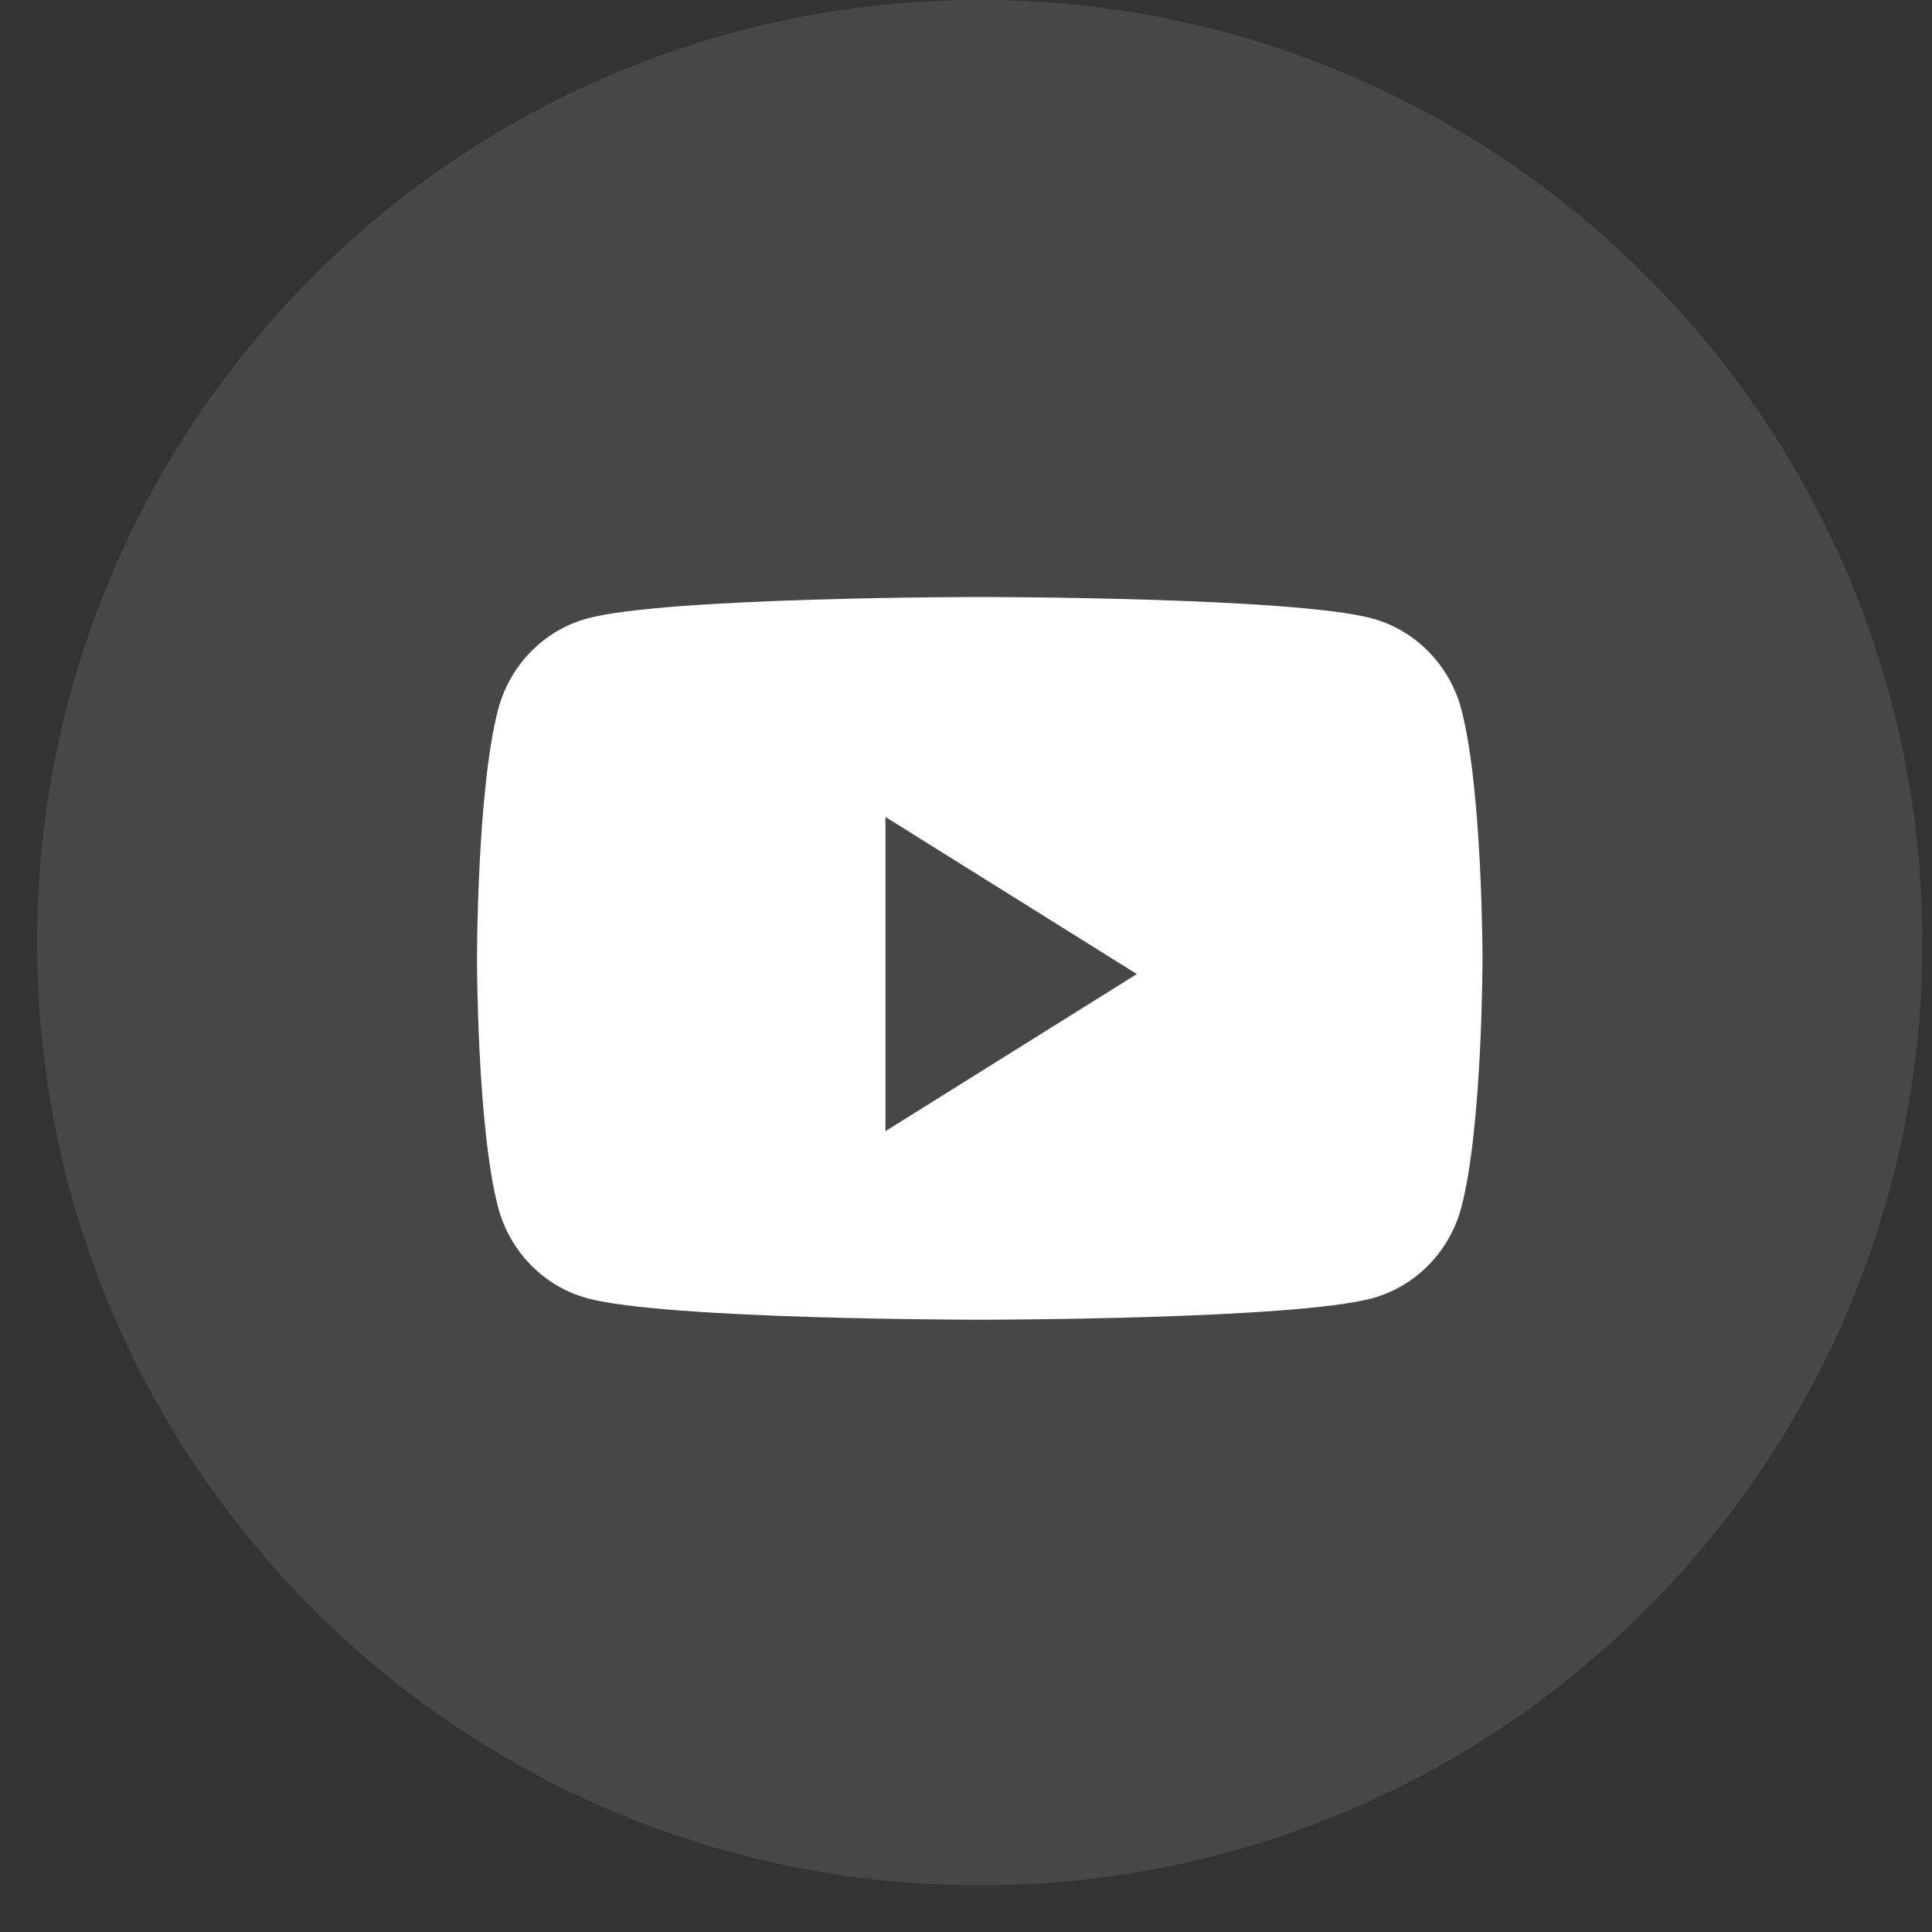 <svg width="35" height="35" viewBox="0 0 35 35" fill="none" xmlns="http://www.w3.org/2000/svg">
<rect x="0" y="0" width="35" height="35" fill="#333333" stroke="none"/>
<path opacity="0.1" fill-rule="evenodd" clip-rule="evenodd" d="M0.672 17.077C0.672 7.646 8.317 0 17.749 0C27.18 0 34.826 7.646 34.826 17.077C34.826 26.509 27.18 34.154 17.749 34.154C8.317 34.154 0.672 26.509 0.672 17.077Z" fill="white"/>
<path fill-rule="evenodd" clip-rule="evenodd" d="M24.866 11.206C25.649 11.421 26.267 12.055 26.476 12.86C26.857 14.318 26.857 17.362 26.857 17.362C26.857 17.362 26.857 20.405 26.476 21.863C26.267 22.668 25.649 23.302 24.866 23.517C23.445 23.908 17.749 23.908 17.749 23.908C17.749 23.908 12.053 23.908 10.632 23.517C9.848 23.302 9.231 22.668 9.022 21.863C8.641 20.405 8.641 17.362 8.641 17.362C8.641 17.362 8.641 14.318 9.022 12.86C9.231 12.055 9.848 11.421 10.632 11.206C12.053 10.815 17.749 10.815 17.749 10.815C17.749 10.815 23.445 10.815 24.866 11.206ZM16.041 14.8V20.492L20.595 17.646L16.041 14.8Z" fill="white"/>
</svg>
